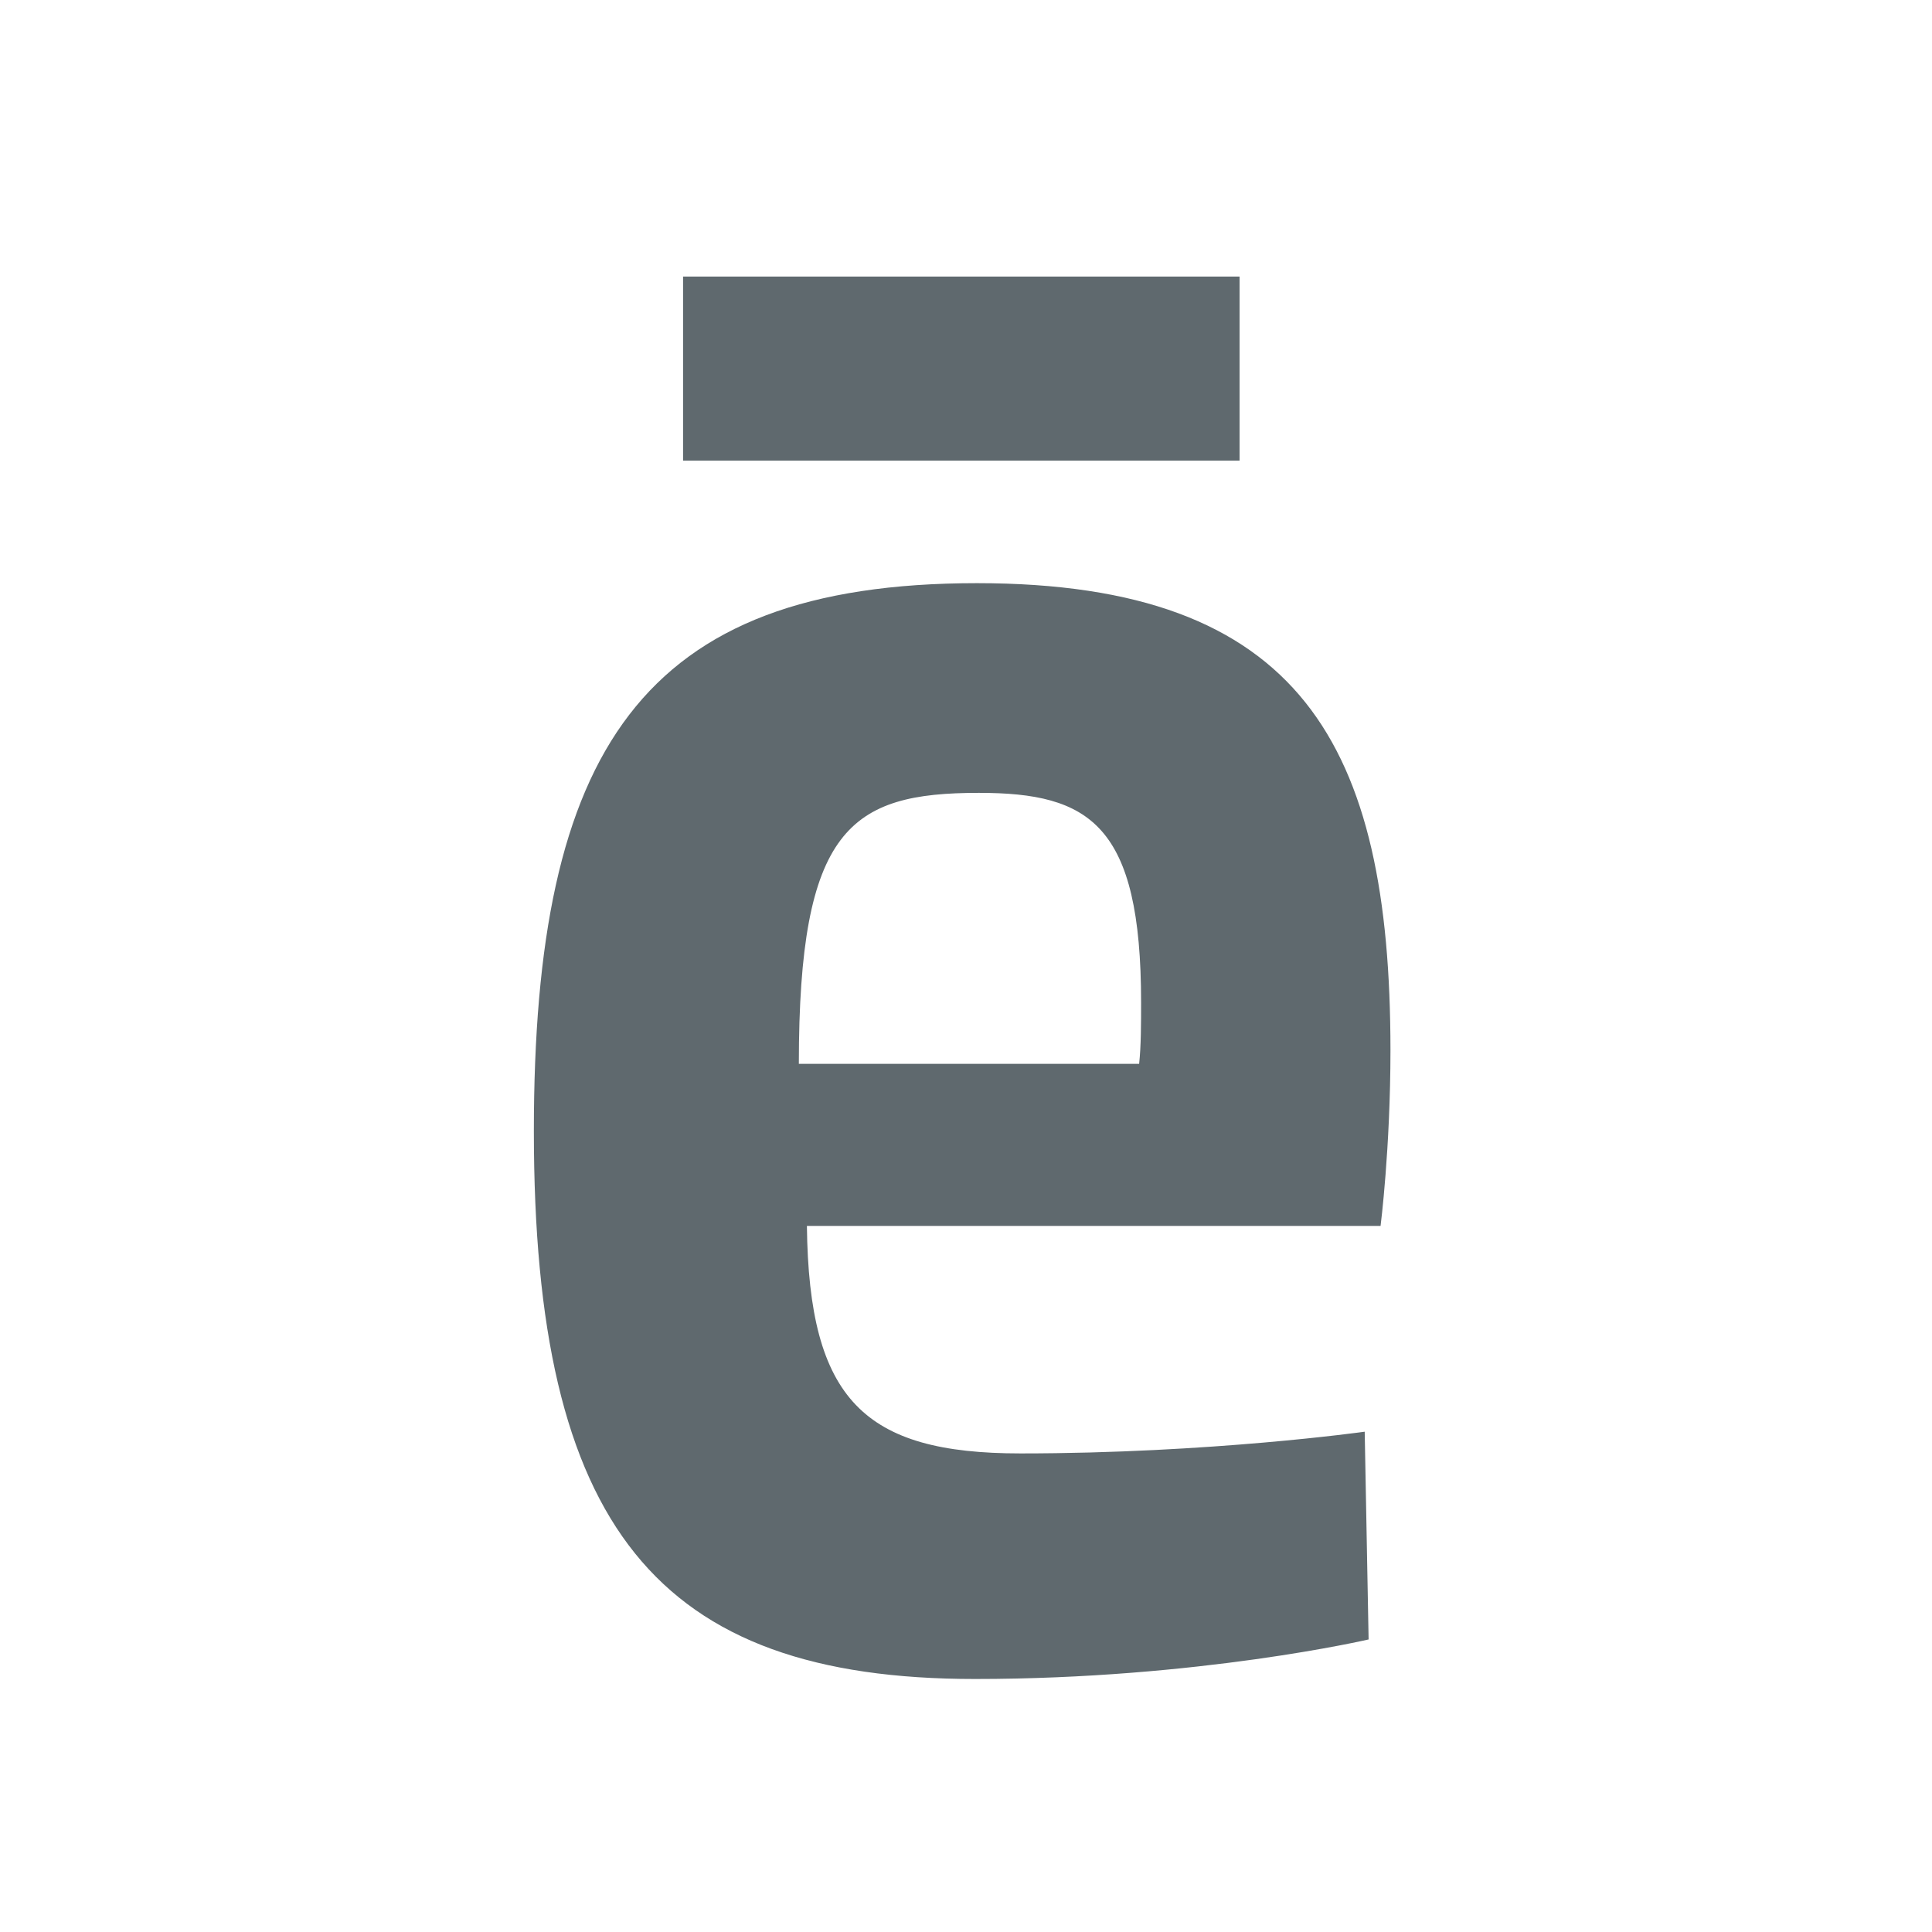 <?xml version="1.0" encoding="utf-8"?>
<svg version="1.1" id="Layer_1" x="0px" y="0px" viewBox="0 0 148.52 148.52" style="enable-background:new 0 0 148.52 148.52;" xmlns="http://www.w3.org/2000/svg">
  <style type="text/css">
	.st0{fill:#01577D;}
</style>
  <g>
    <rect x="52.51" y="21.26" class="st0" width="42.78" height="14.15" style="fill: rgb(95, 105, 110);"/>
    <path class="st0" d="M87.57,81.78H61.41c0-18.1,3.95-20.83,13.84-20.83c8.52,0,12.47,2.43,12.47,16.12 C87.72,78.59,87.72,80.42,87.57,81.78 M75.1,44.83c-25.85,0-34.06,12.92-34.06,42.12c0,30.41,9.43,42.12,33.91,42.12 c17.19,0,30.26-3.04,30.26-3.04l-0.3-15.97c0,0-11.86,1.67-26.46,1.67c-12.01,0-16.27-4.11-16.42-17.49h44.1 c0,0,0.76-5.93,0.76-13.53C106.88,57.3,100.04,44.83,75.1,44.83" style="fill: rgb(95, 105, 110);"/>
  </g>
</svg>